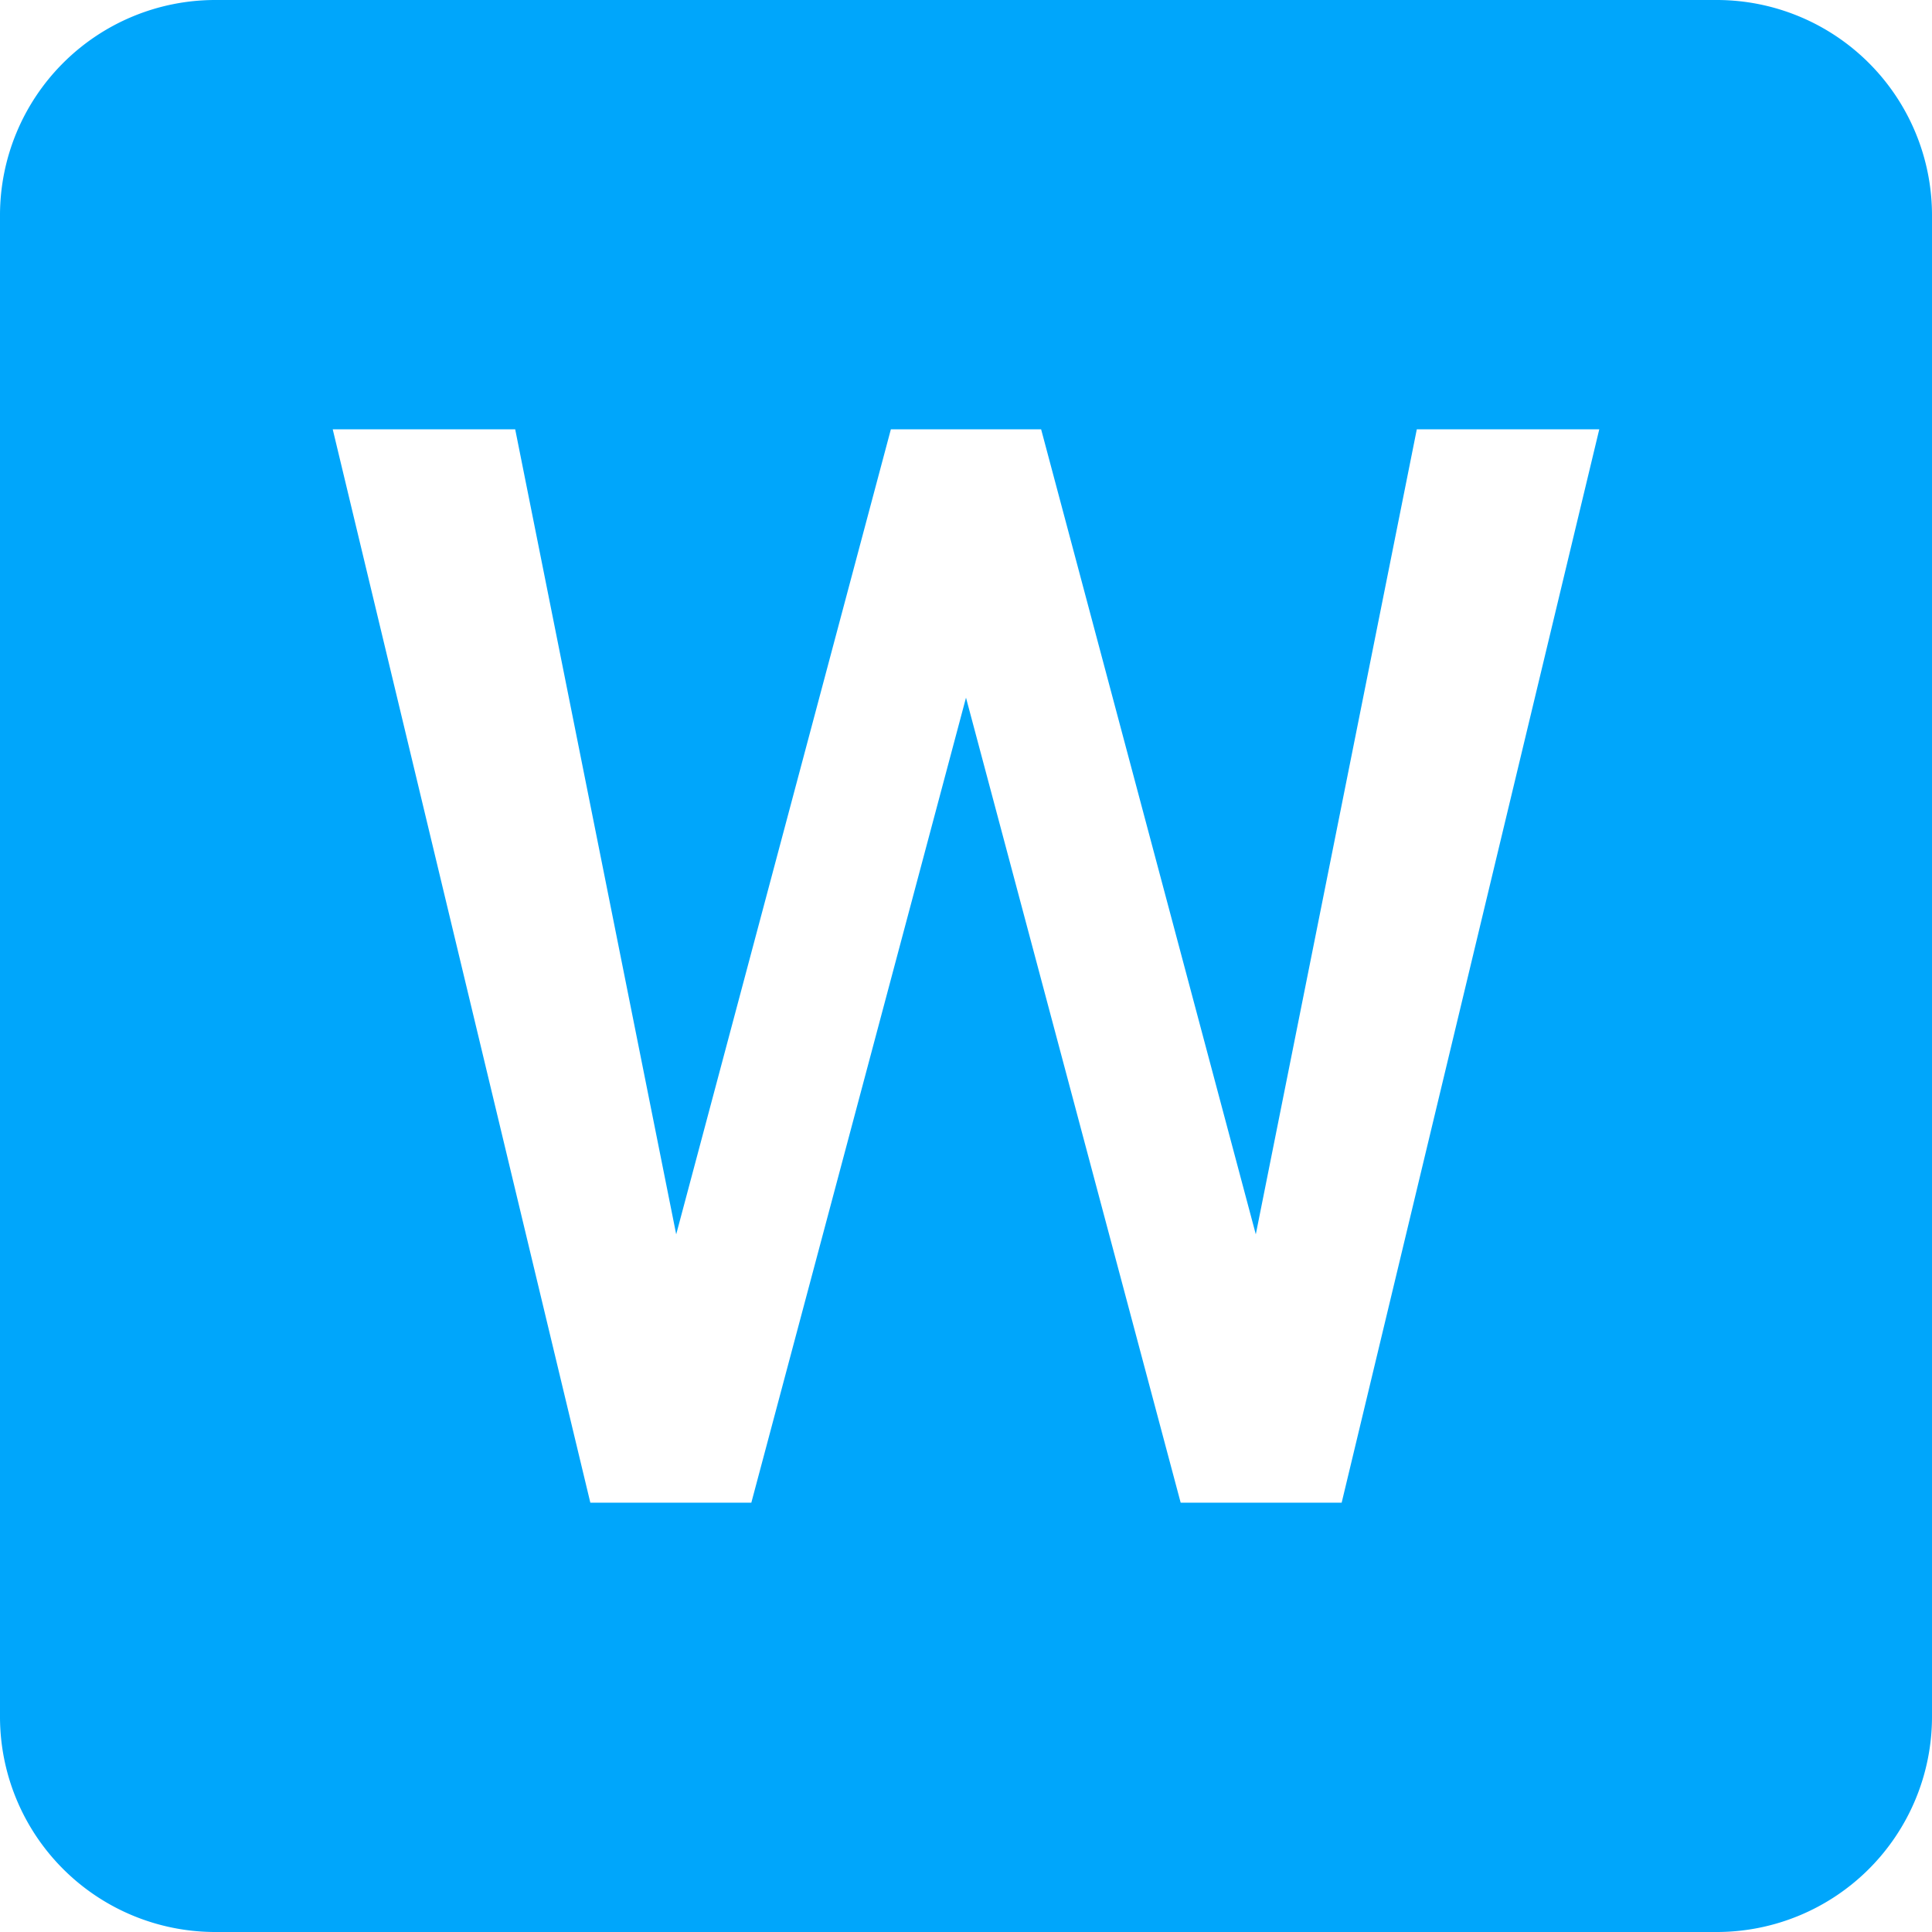 <svg id="Товар" xmlns="http://www.w3.org/2000/svg" width="45" height="45" viewBox="0 0 45 45">
<defs>
    <style>
      .cls-1 {
        fill: #00a6fb;
        fill-rule: evenodd;
      }
    </style>
  </defs>
  <path id="Forma_1" data-name="Forma 1" class="cls-1" d="M40,0H5A5.015,5.015,0,0,0,0,5V40a5.015,5.015,0,0,0,5,5H40a5.015,5.015,0,0,0,5-5V5A5.015,5.015,0,0,0,40,0ZM31.25,35H27.5l-5-18.75L17.5,35H13.75l-6-25H12l3.75,18.75,5-18.75h3.5l5,18.75L33,10h4.25Z"/>
</svg>
